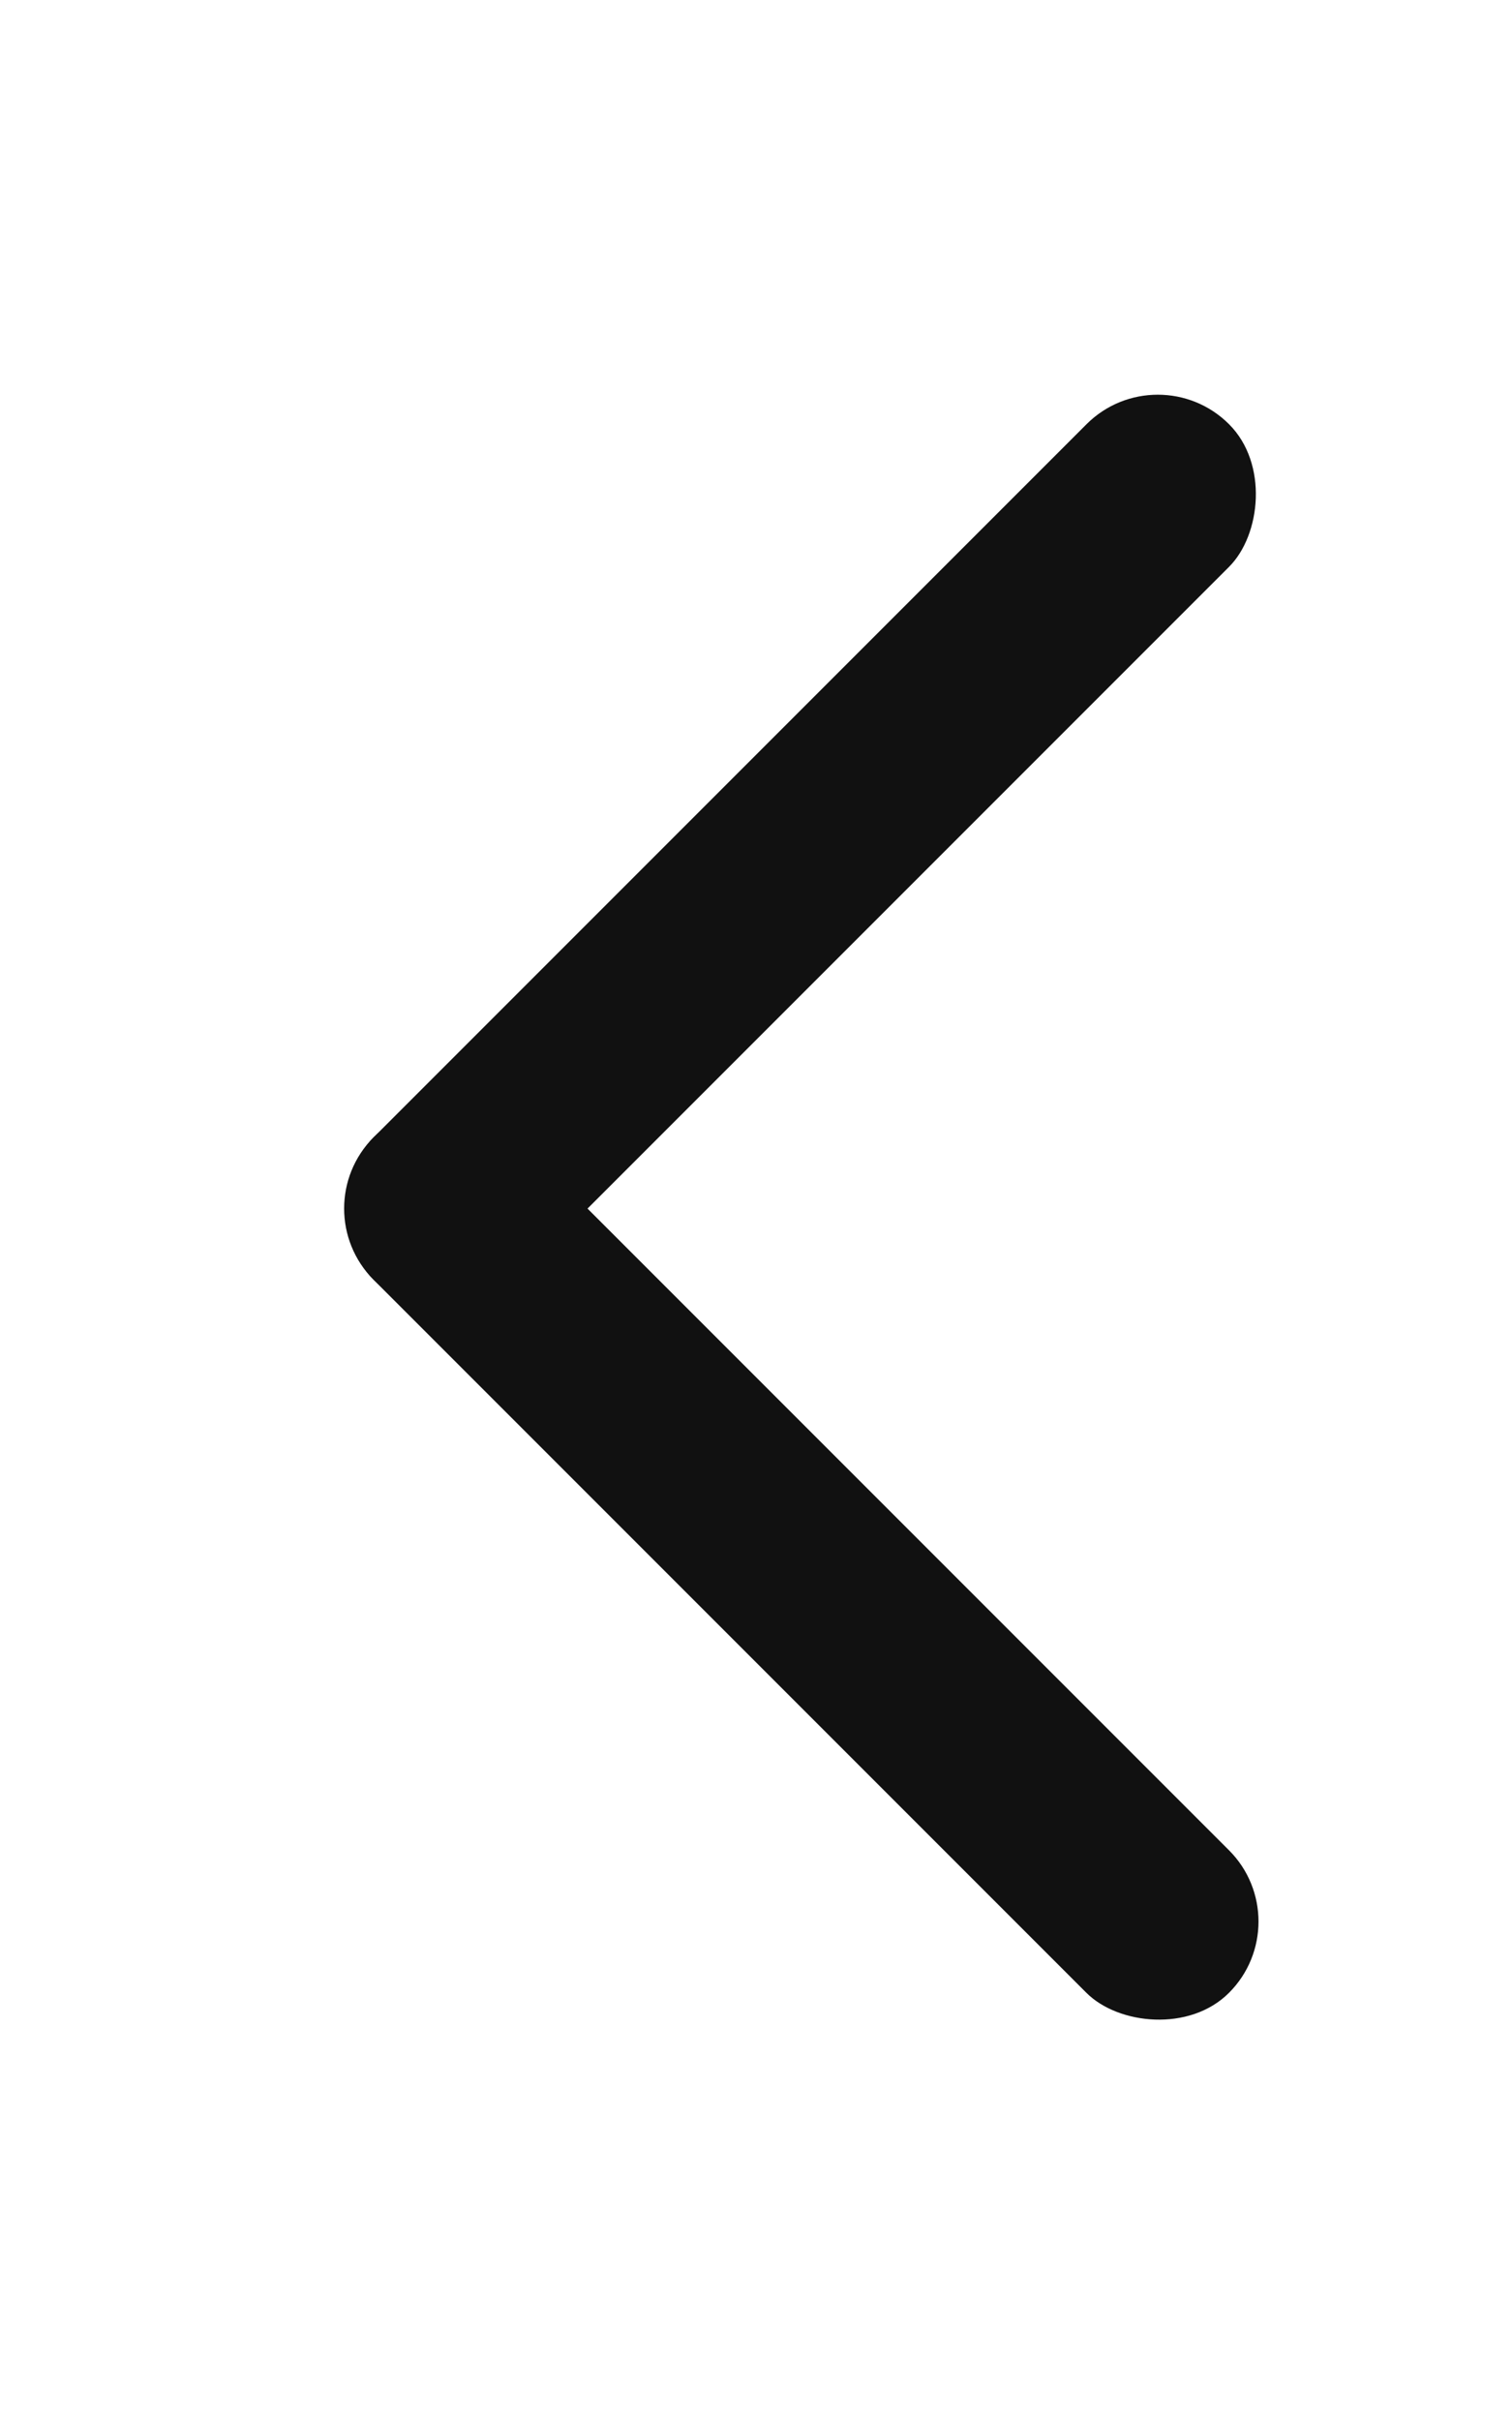 <svg xmlns="http://www.w3.org/2000/svg" width="15" height="24" viewBox="0 0 15 24">
    <defs>
        <style>
            .cls-1{fill:#111}
        </style>
    </defs>
    <g id="ic_before_tab_15_d" transform="translate(-1815 -156)">
        <g id="그룹_3979" data-name="그룹 3979" transform="translate(1684.243 -6.015)">
            <rect id="사각형_11069" data-name="사각형 11069" class="cls-1" width="2" height="12" rx="1" transform="rotate(45 -128.673 254.46)"/>
            <rect id="사각형_11070" data-name="사각형 11070" class="cls-1" width="2" height="12" rx="1" transform="rotate(135 34.327 120.288)"/>
        </g>
        <path id="사각형_11133" data-name="사각형 11133" transform="translate(1815 156)" style="fill:none" d="M0 0h15v24H0z"/>
    </g>
</svg>
